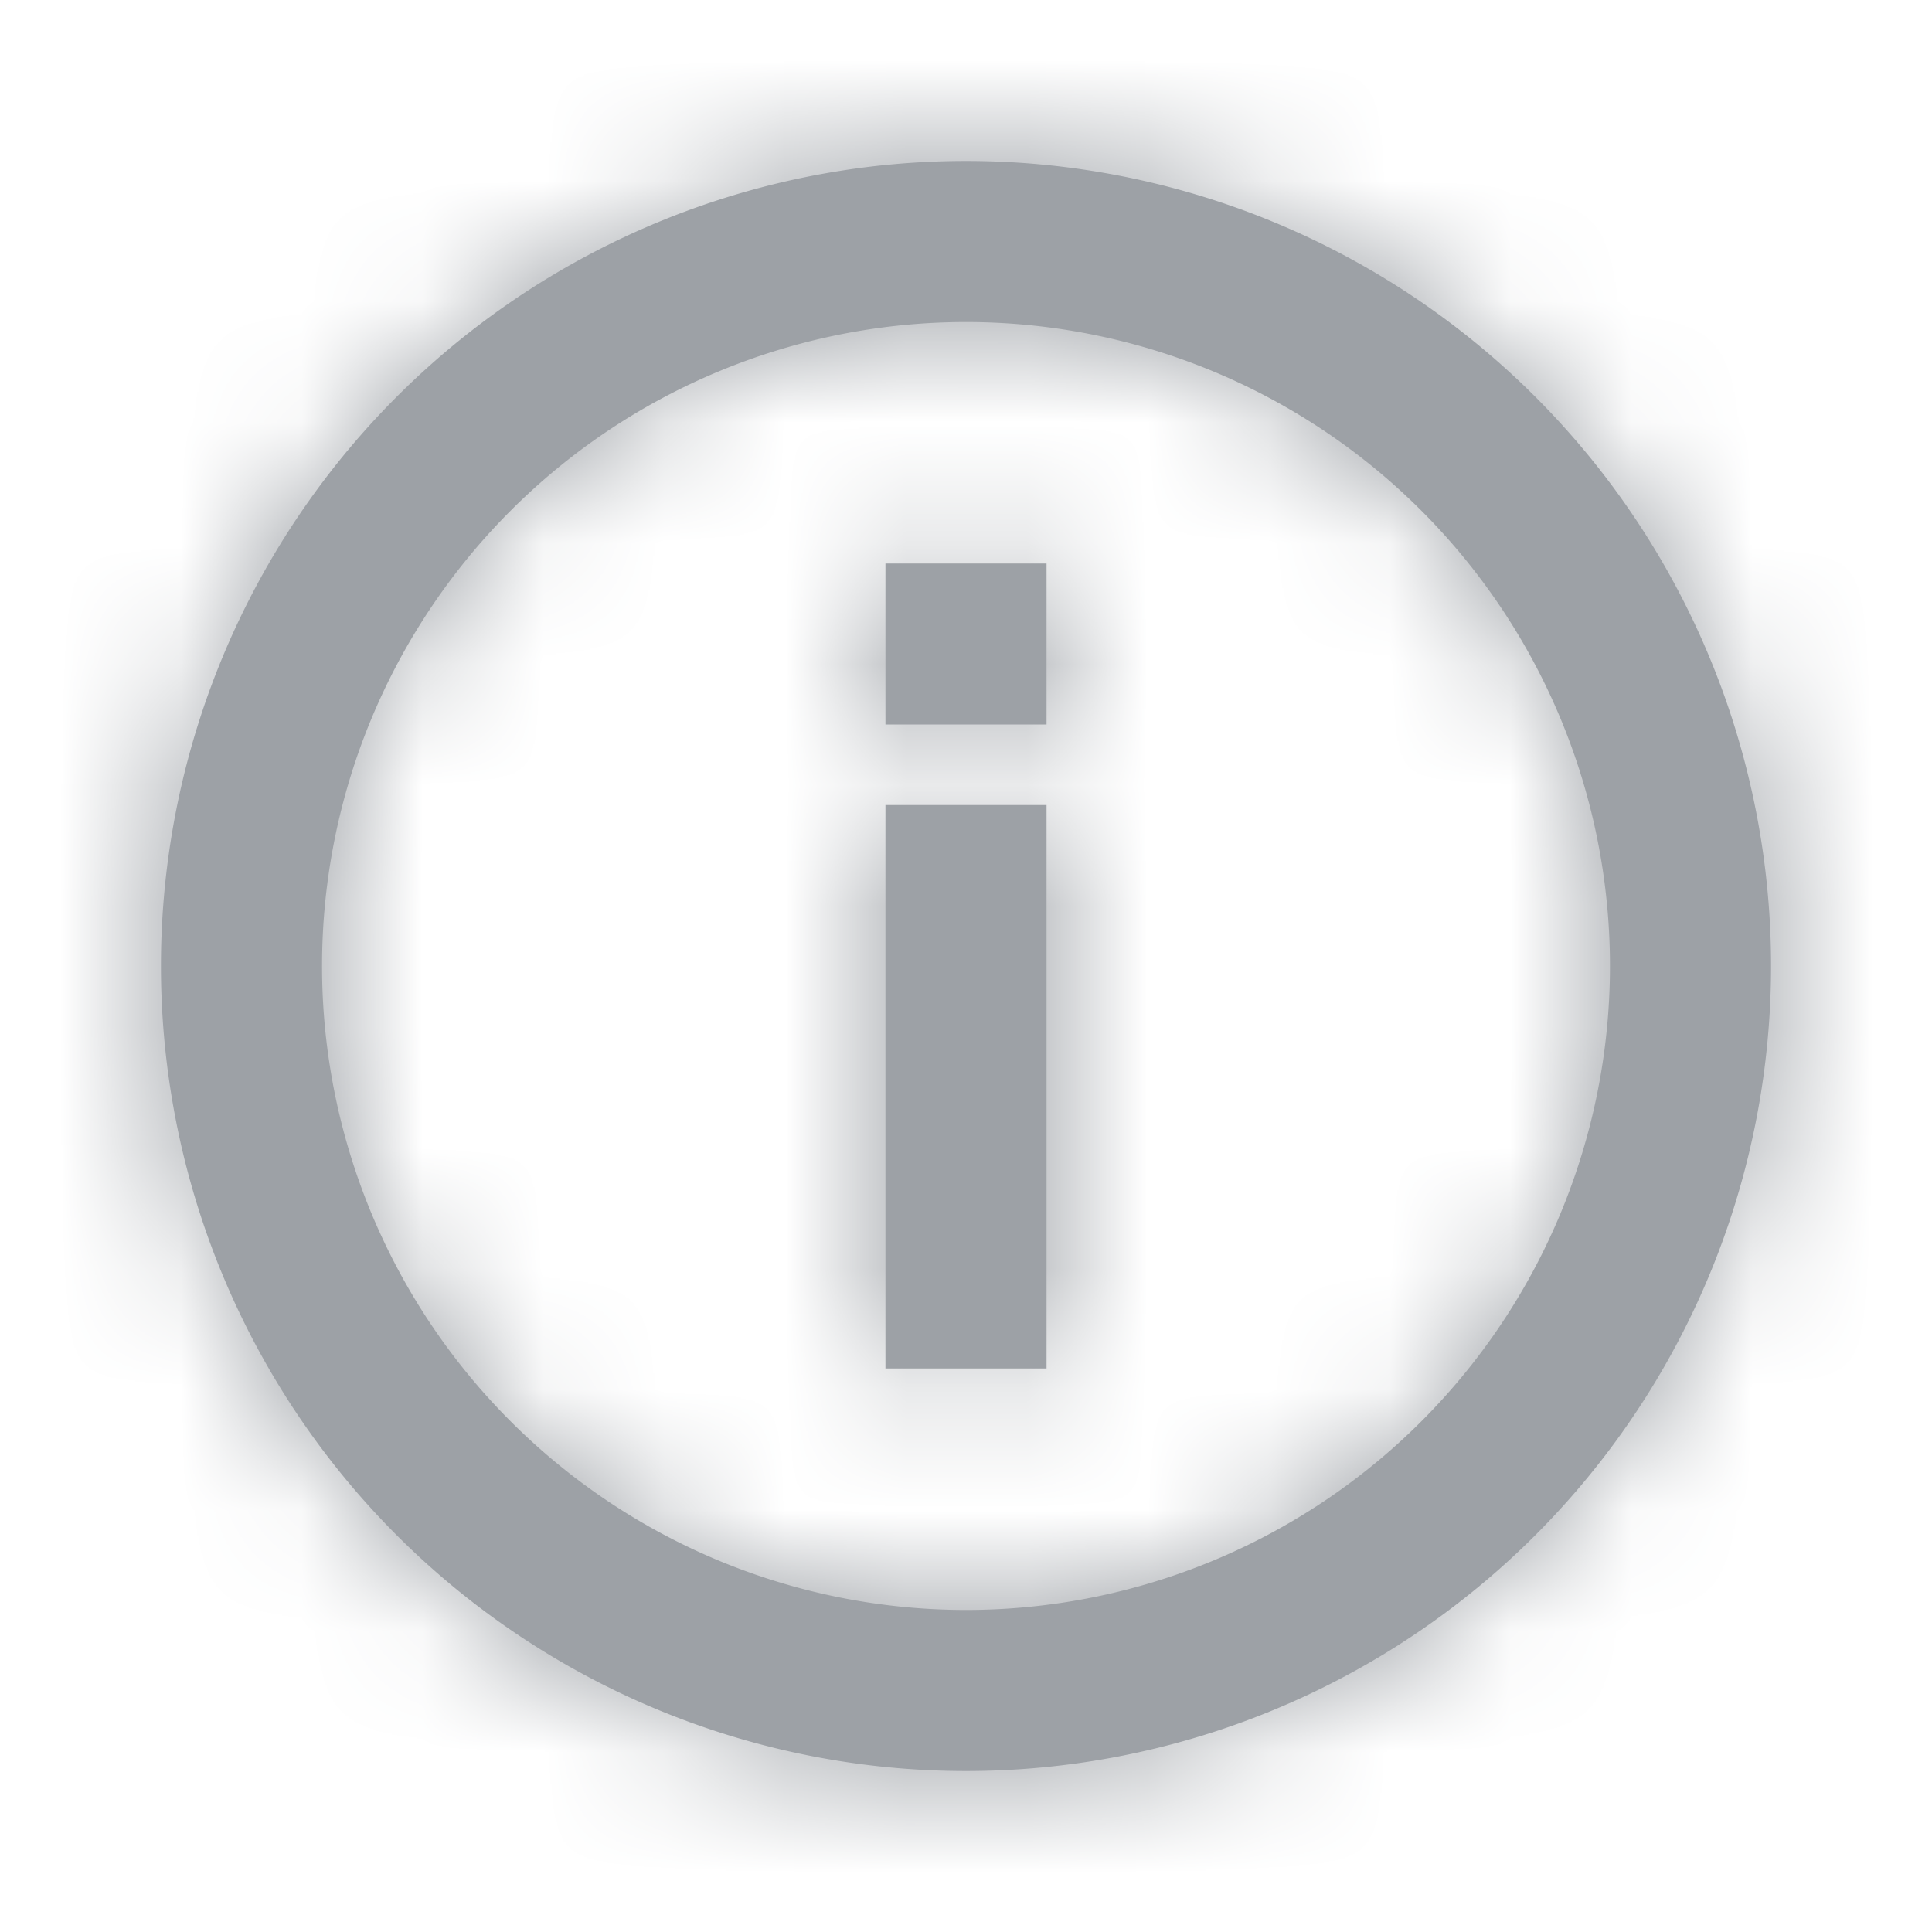 <svg xmlns="http://www.w3.org/2000/svg" xmlns:xlink="http://www.w3.org/1999/xlink" width="16" height="16" viewBox="0 0 16 16">
    <defs>
        <path id="infoPathA" d="M7 12.333A5.333 5.333 0 1 0 7 1.667a5.333 5.333 0 0 0 0 10.666zm0 1.334A6.667 6.667 0 1 1 7 .333a6.667 6.667 0 0 1 0 13.334zm.667-3.334H6.333V5.667h1.334v4.666zm0-5.333H6.333V3.667h1.334V5z"/>
    </defs>
    <g fill="none" fill-rule="evenodd" transform="translate(1 1)">
        <mask id="infoPathB" fill="#fff">
            <use xlink:href="#infoPathA"/>
        </mask>
        <use fill="#9DA1A6" fill-rule="nonzero" xlink:href="#infoPathA"/>
        <g fill="#9DA1A6" mask="url(#infoPathB)">
            <path d="M-1-1h16v16H-1z"/>
        </g>
    </g>
</svg>
